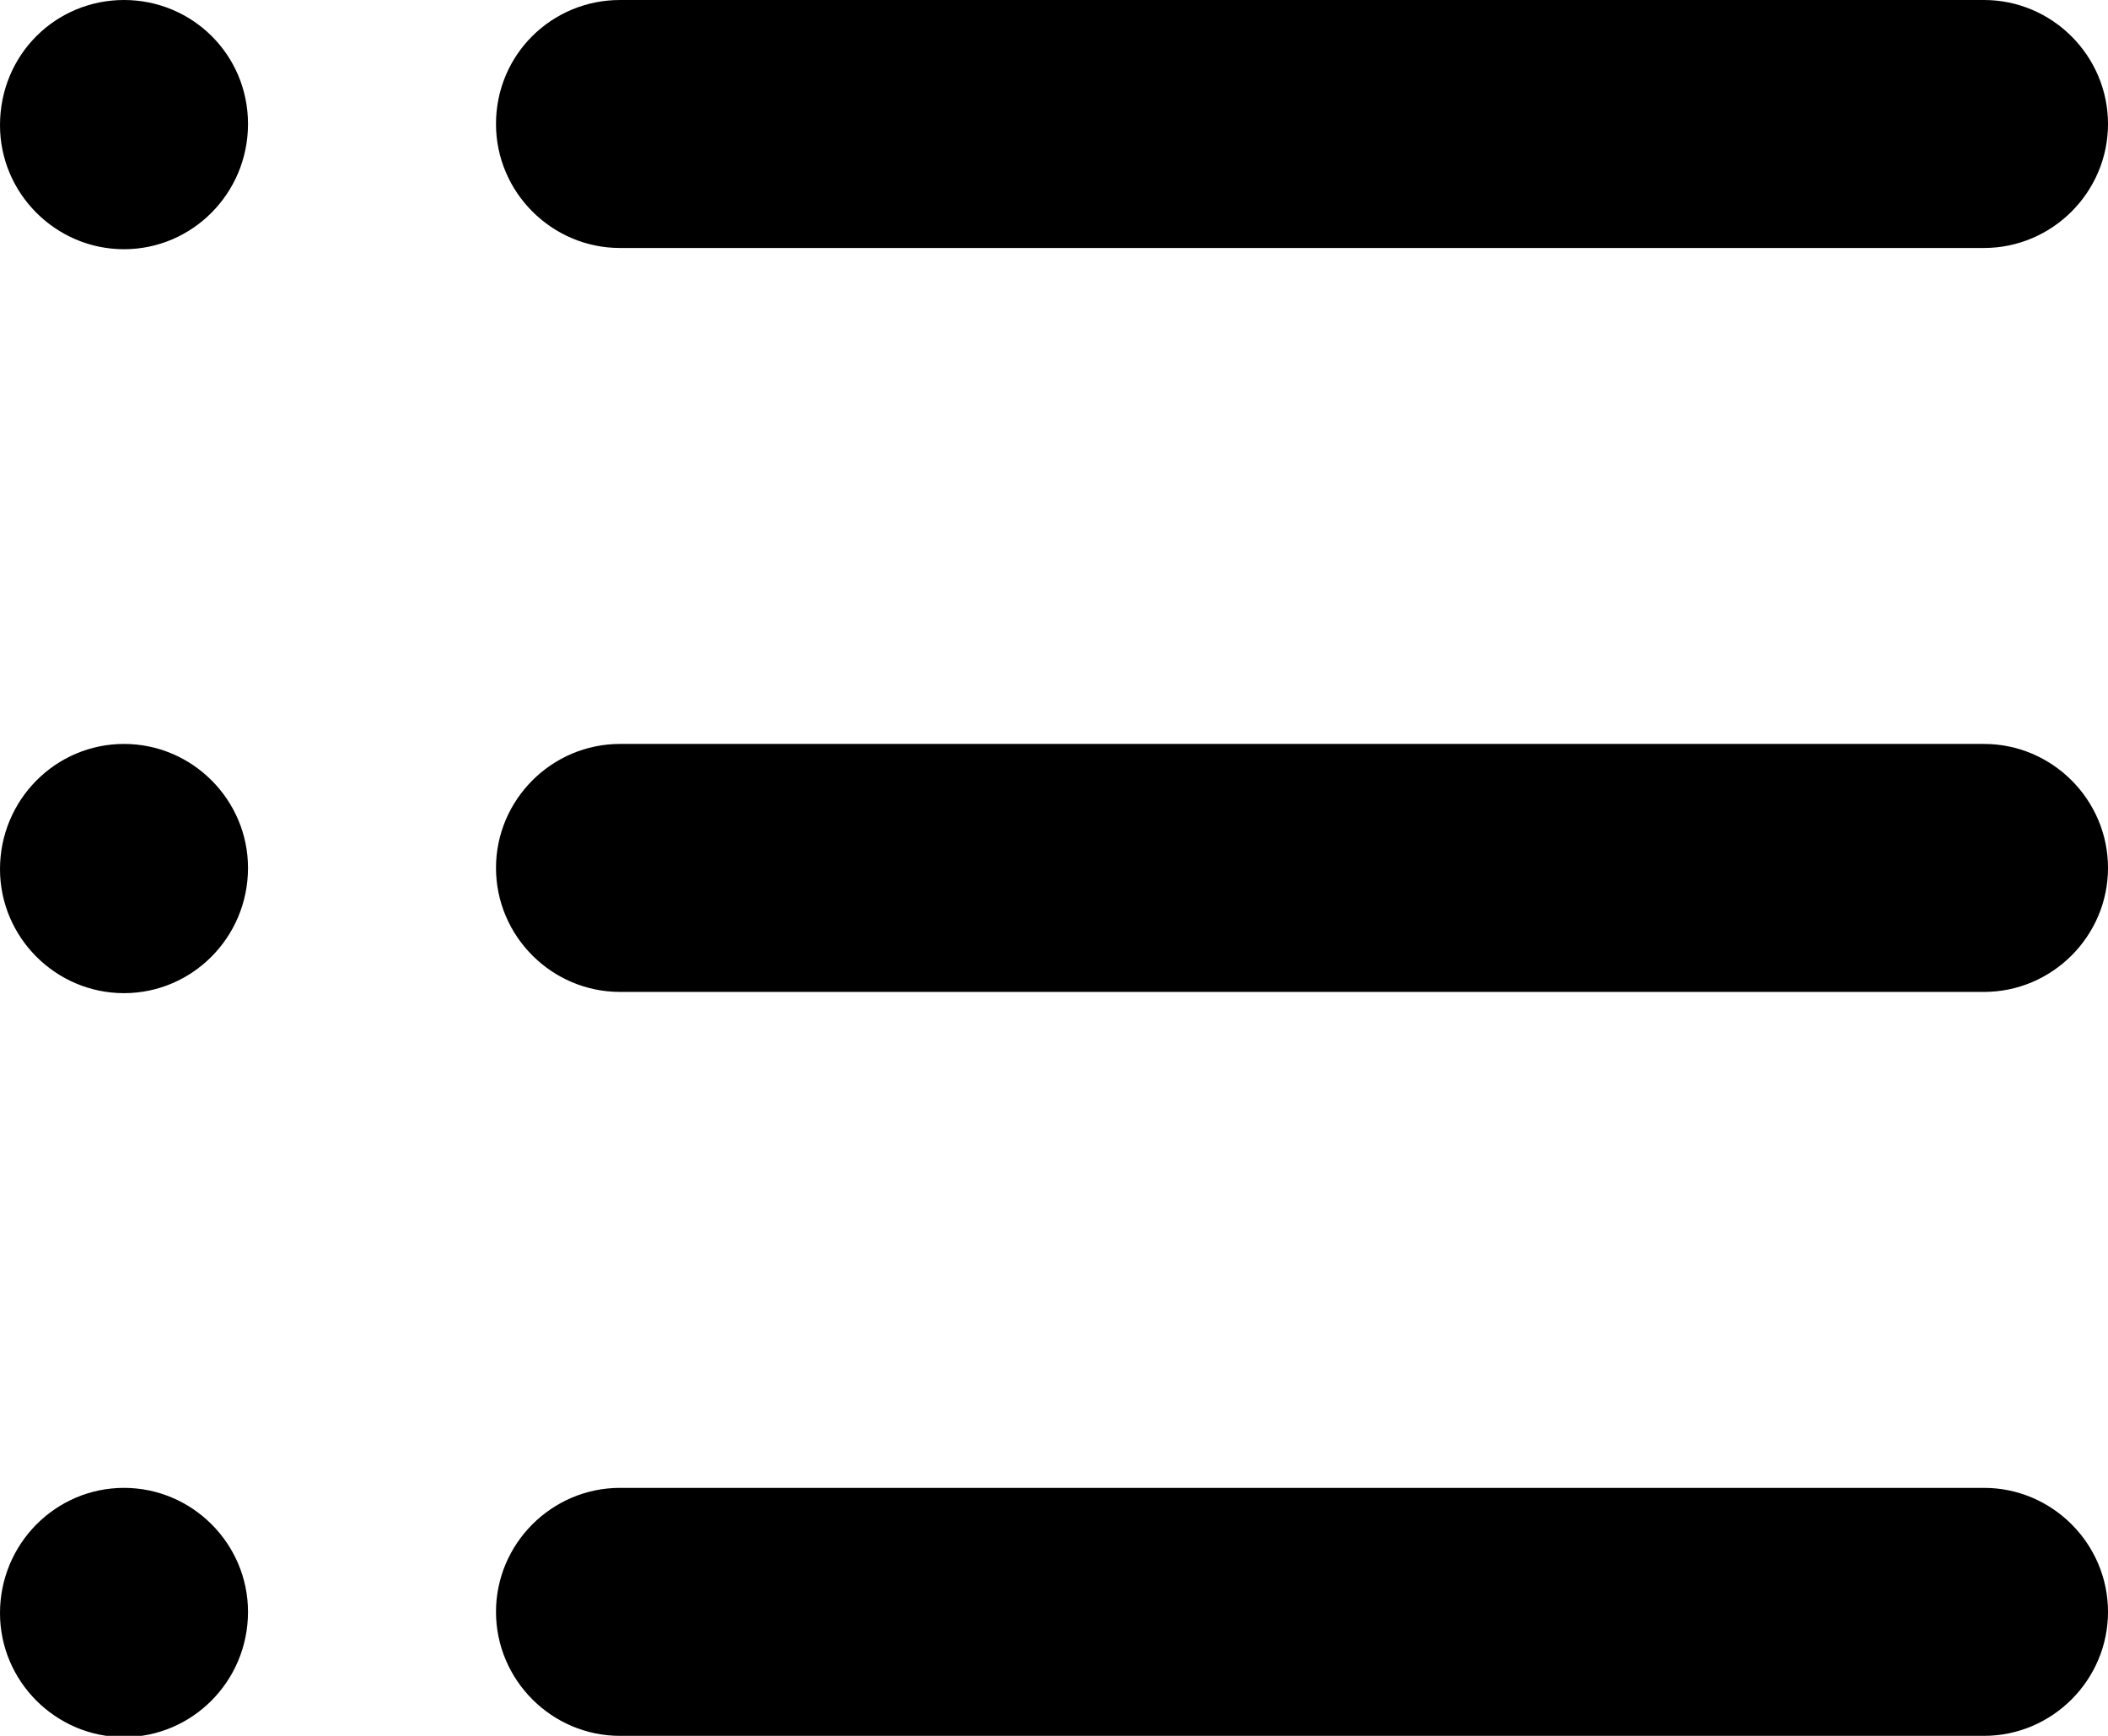 <?xml version="1.0" encoding="UTF-8"?><svg id="Layer_1" xmlns="http://www.w3.org/2000/svg" width="17" height="14" xmlns:xlink="http://www.w3.org/1999/xlink" viewBox="0 0 17 14"><defs><clipPath id="clippath"><rect width="17" height="14" style="fill:none; stroke-width:0px;"/></clipPath></defs><g style="clip-path:url(#clippath);"><path d="m4,1C4,.44,4.45,0,5,0h11c.55,0,1,.45,1,1s-.45,1-1,1H5c-.55,0-1-.45-1-1ZM1,0C1.55,0,2,.44,2,1h0c0,.56-.45,1.01-1,1.01s-1-.45-1-1h0C0,.44.45,0,1,0Zm0,6c.55,0,1,.45,1,1h0c0,.56-.45,1.01-1,1.01s-1-.45-1-1h0c0-.56.45-1.01,1-1.01Zm3,1c0-.55.45-1,1-1h11c.55,0,1,.45,1,1s-.45,1-1,1H5c-.55,0-1-.45-1-1Zm-3,5c.55,0,1,.45,1,1h0c0,.56-.45,1.01-1,1.01s-1-.45-1-1h0c0-.56.45-1.01,1-1.01Zm3,1c0-.55.45-1,1-1h11c.55,0,1,.45,1,1s-.45,1-1,1H5c-.55,0-1-.45-1-1Z" style="fill-rule:evenodd; stroke-width:0px;"/></g></svg>